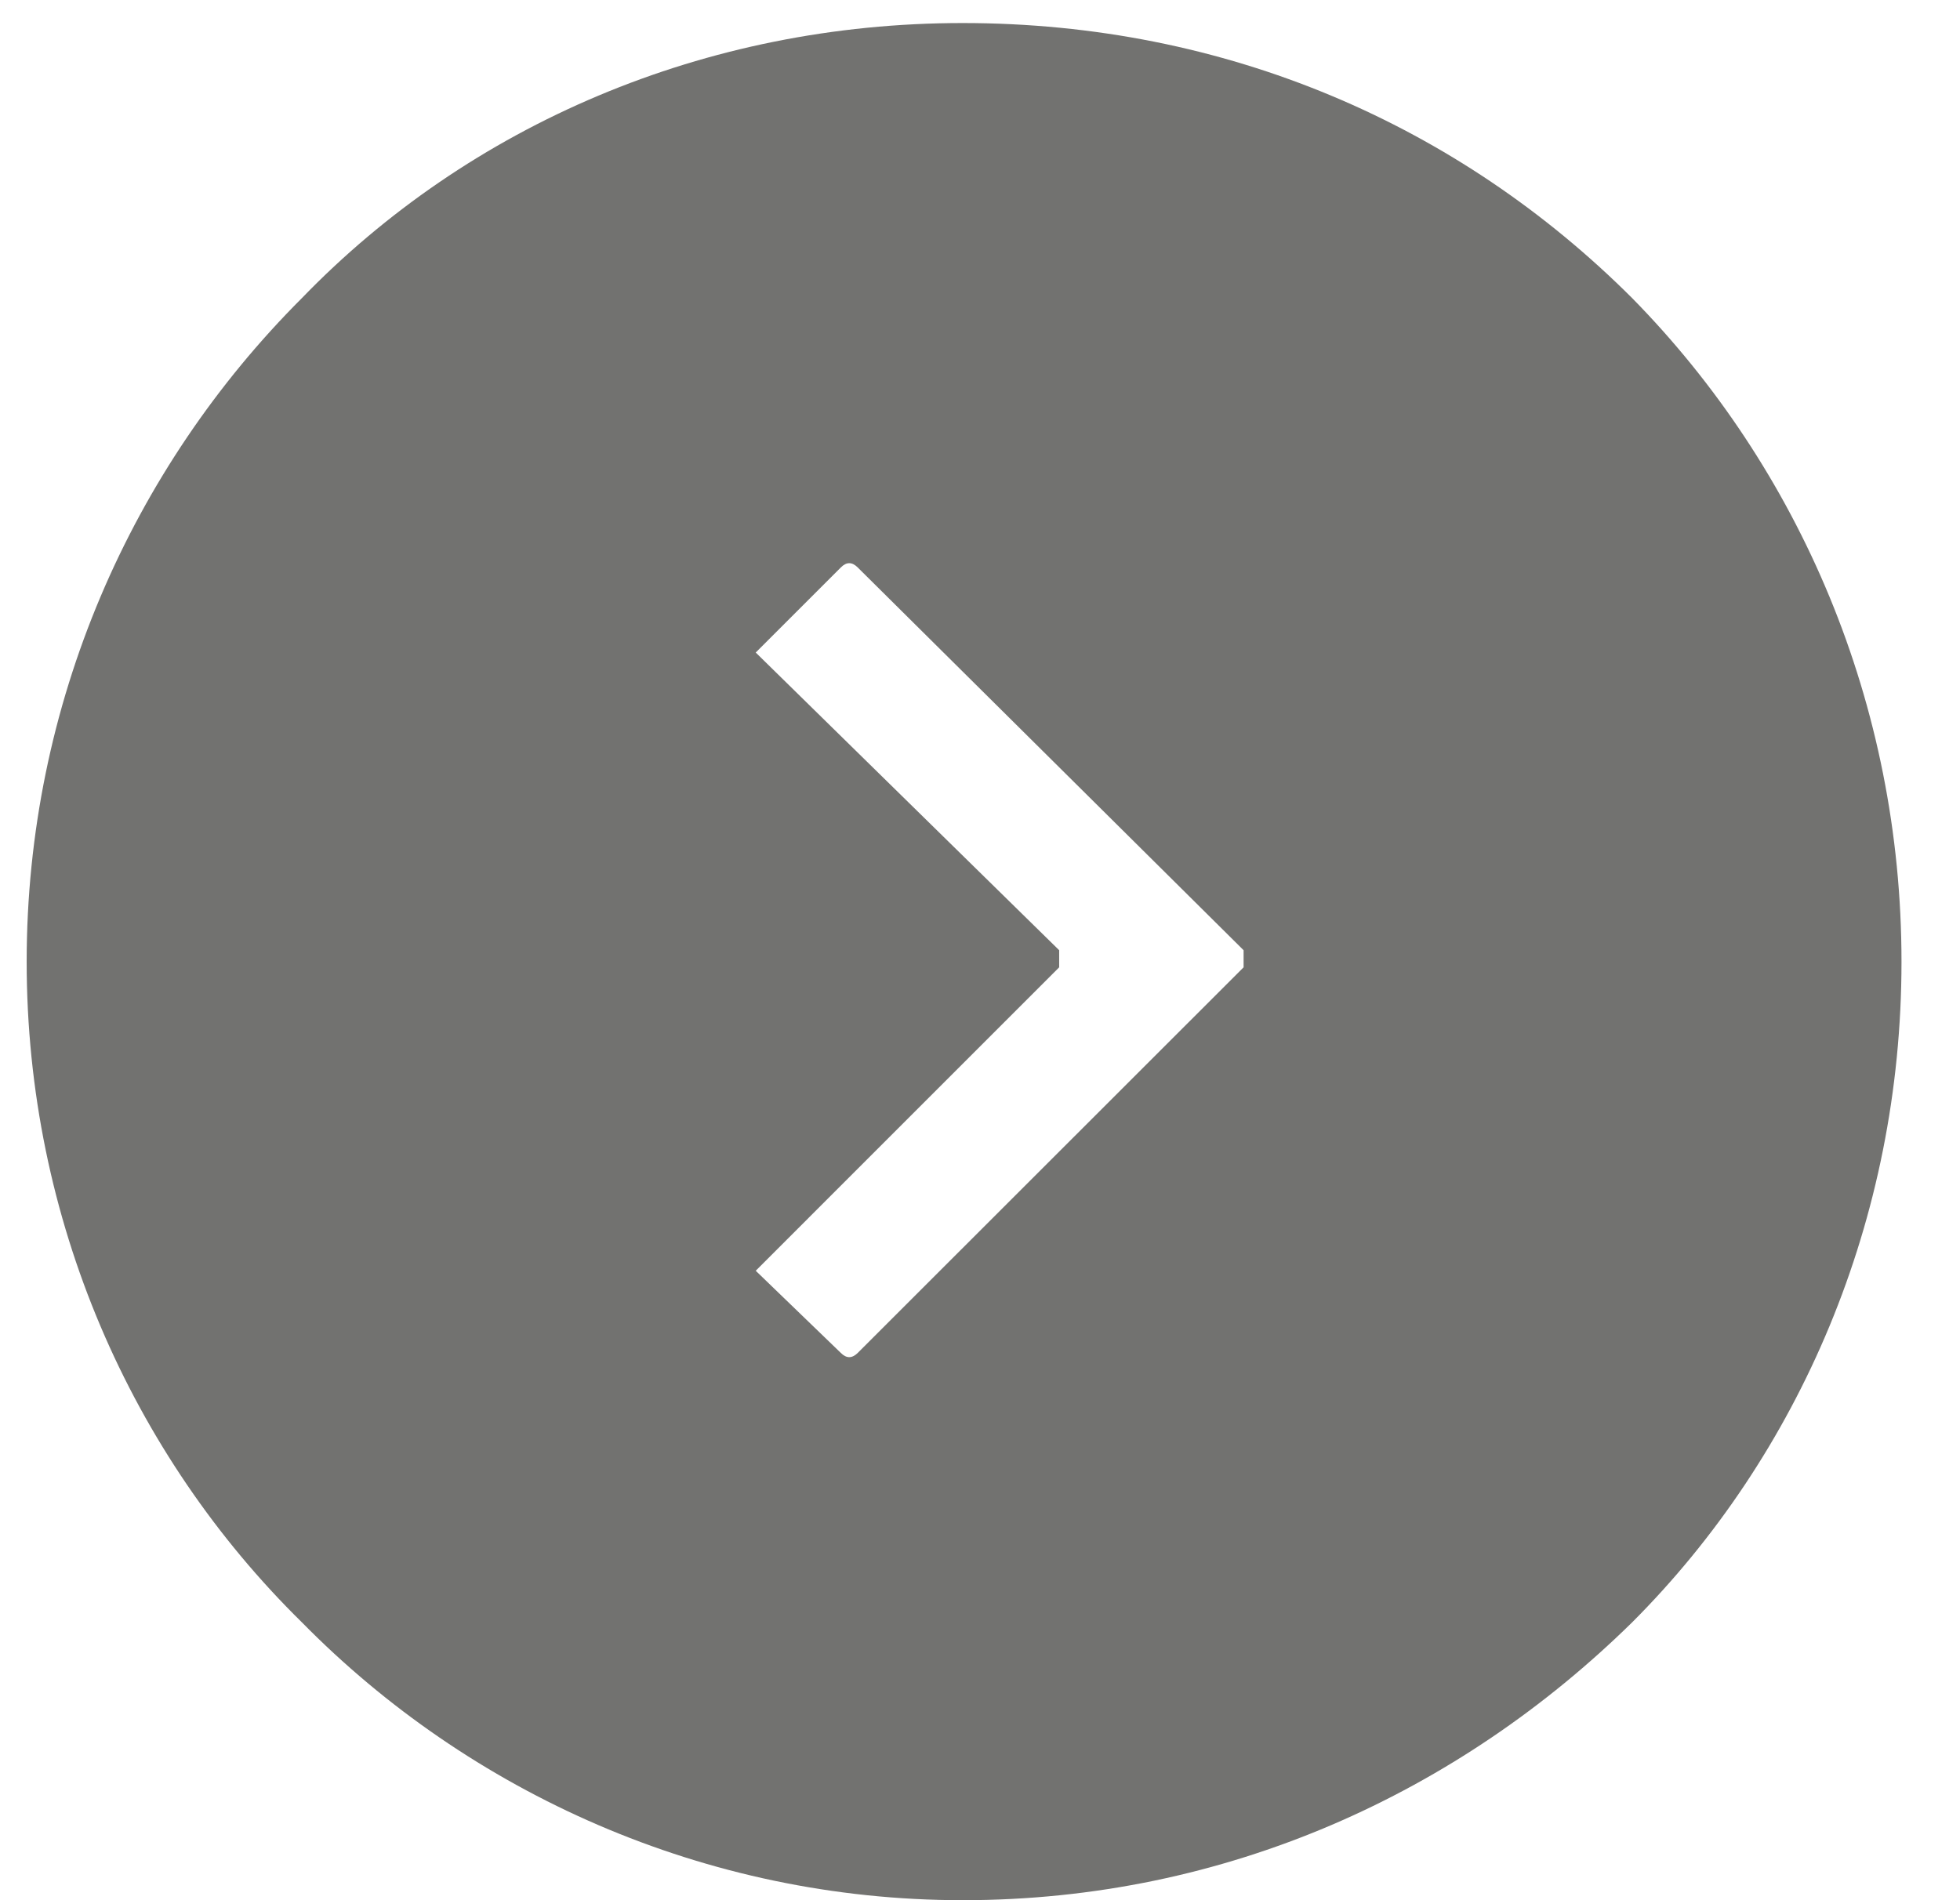 <svg width="33" height="32" viewBox="0 0 33 32" fill="none" xmlns="http://www.w3.org/2000/svg">
<path id="Vector" fill-rule="evenodd" clip-rule="evenodd" d="M16.208 0.388C20.649 0.388 24.565 2.108 27.48 5.02C30.296 7.885 32.015 11.849 32.015 16.196C32.015 20.54 30.296 24.503 27.48 27.321C24.565 30.185 20.649 32 16.208 32C11.864 32 7.9 30.185 5.083 27.321C2.216 24.504 0.449 20.54 0.449 16.196C0.449 11.849 2.216 7.886 5.083 5.02C7.899 2.108 11.864 0.388 16.208 0.388ZM14.442 9.557L20.938 16.002C20.938 16.099 20.938 16.195 20.938 16.29L14.442 22.783C14.346 22.879 14.251 22.879 14.156 22.783L12.724 21.4L17.833 16.29C17.833 16.195 17.833 16.099 17.833 16.002L12.724 10.989L14.156 9.557C14.251 9.46 14.346 9.46 14.442 9.557Z" fill="#727270"/>
</svg>

